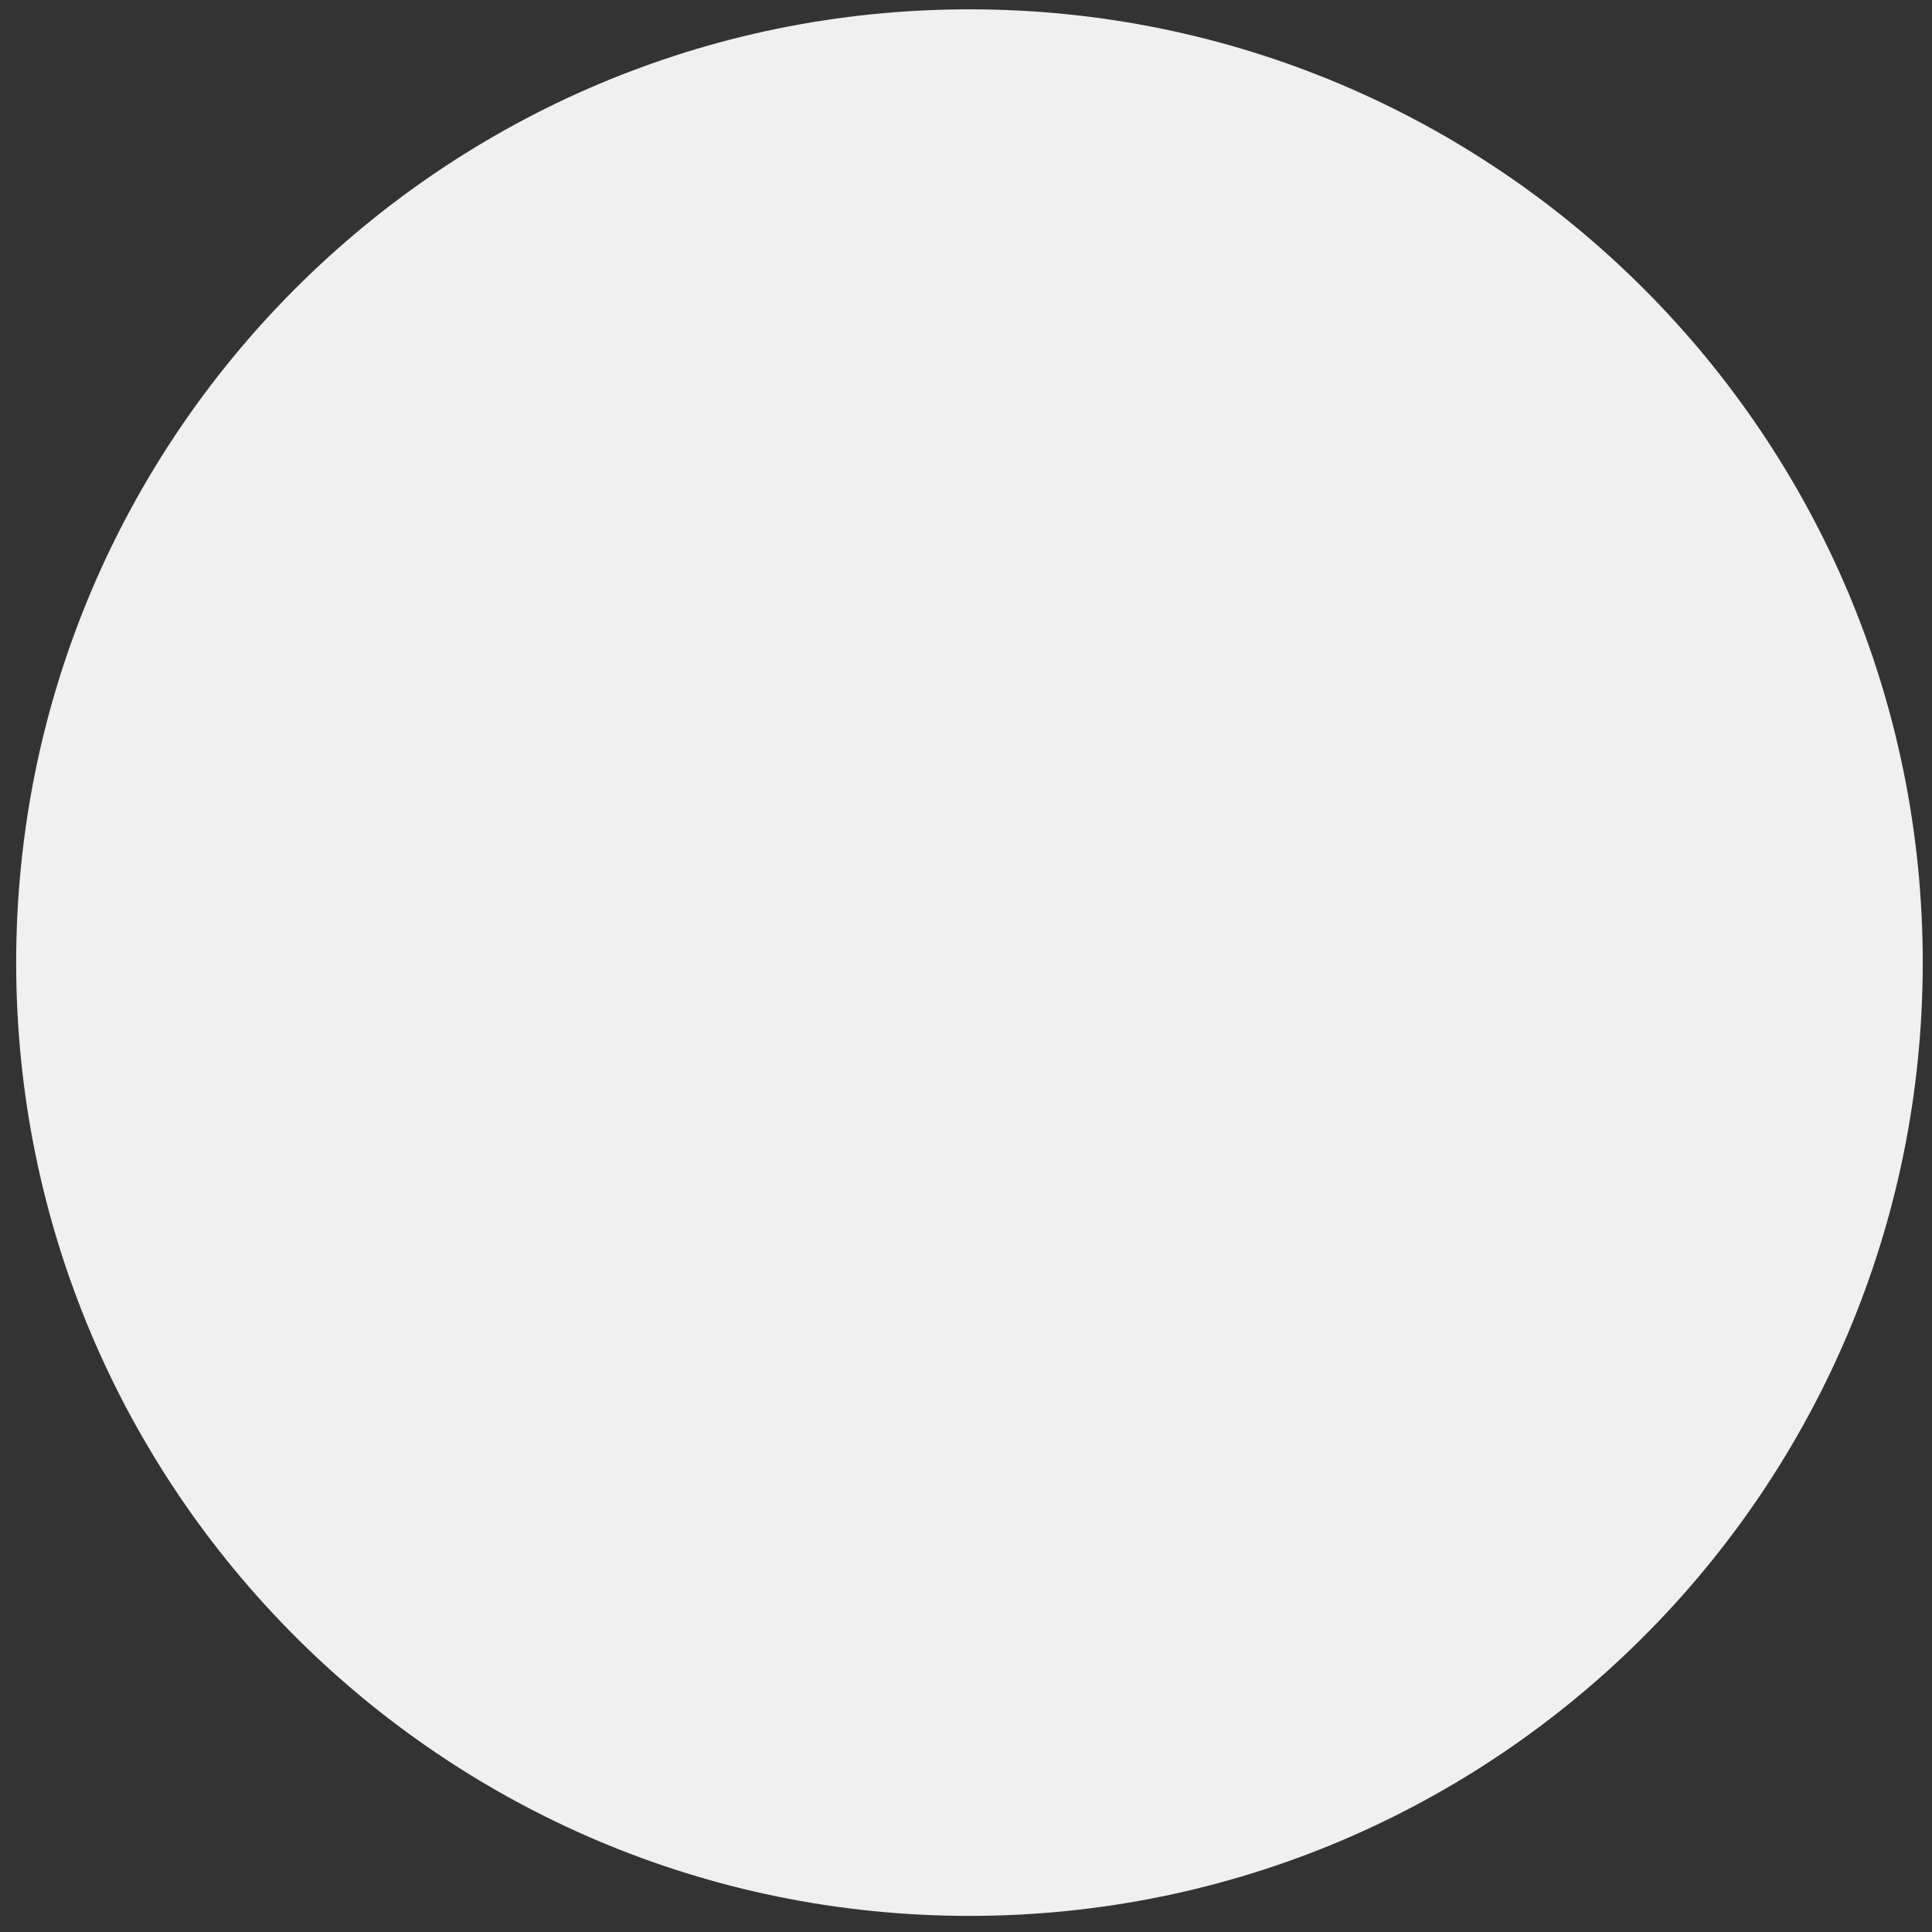 <svg width="57" height="57" viewBox="0 0 57 57" fill="none" xmlns="http://www.w3.org/2000/svg">
<rect x="0" y="0" width="57" height="57" fill="#333333" stroke="none"/>
<path d="M28.602 56.525C44.135 56.525 56.727 43.933 56.727 28.4C56.727 12.867 44.135 0.275 28.602 0.275C13.069 0.275 0.477 12.867 0.477 28.4C0.477 43.933 13.069 56.525 28.602 56.525Z" fill="#F0F0F0"/>
</svg>
